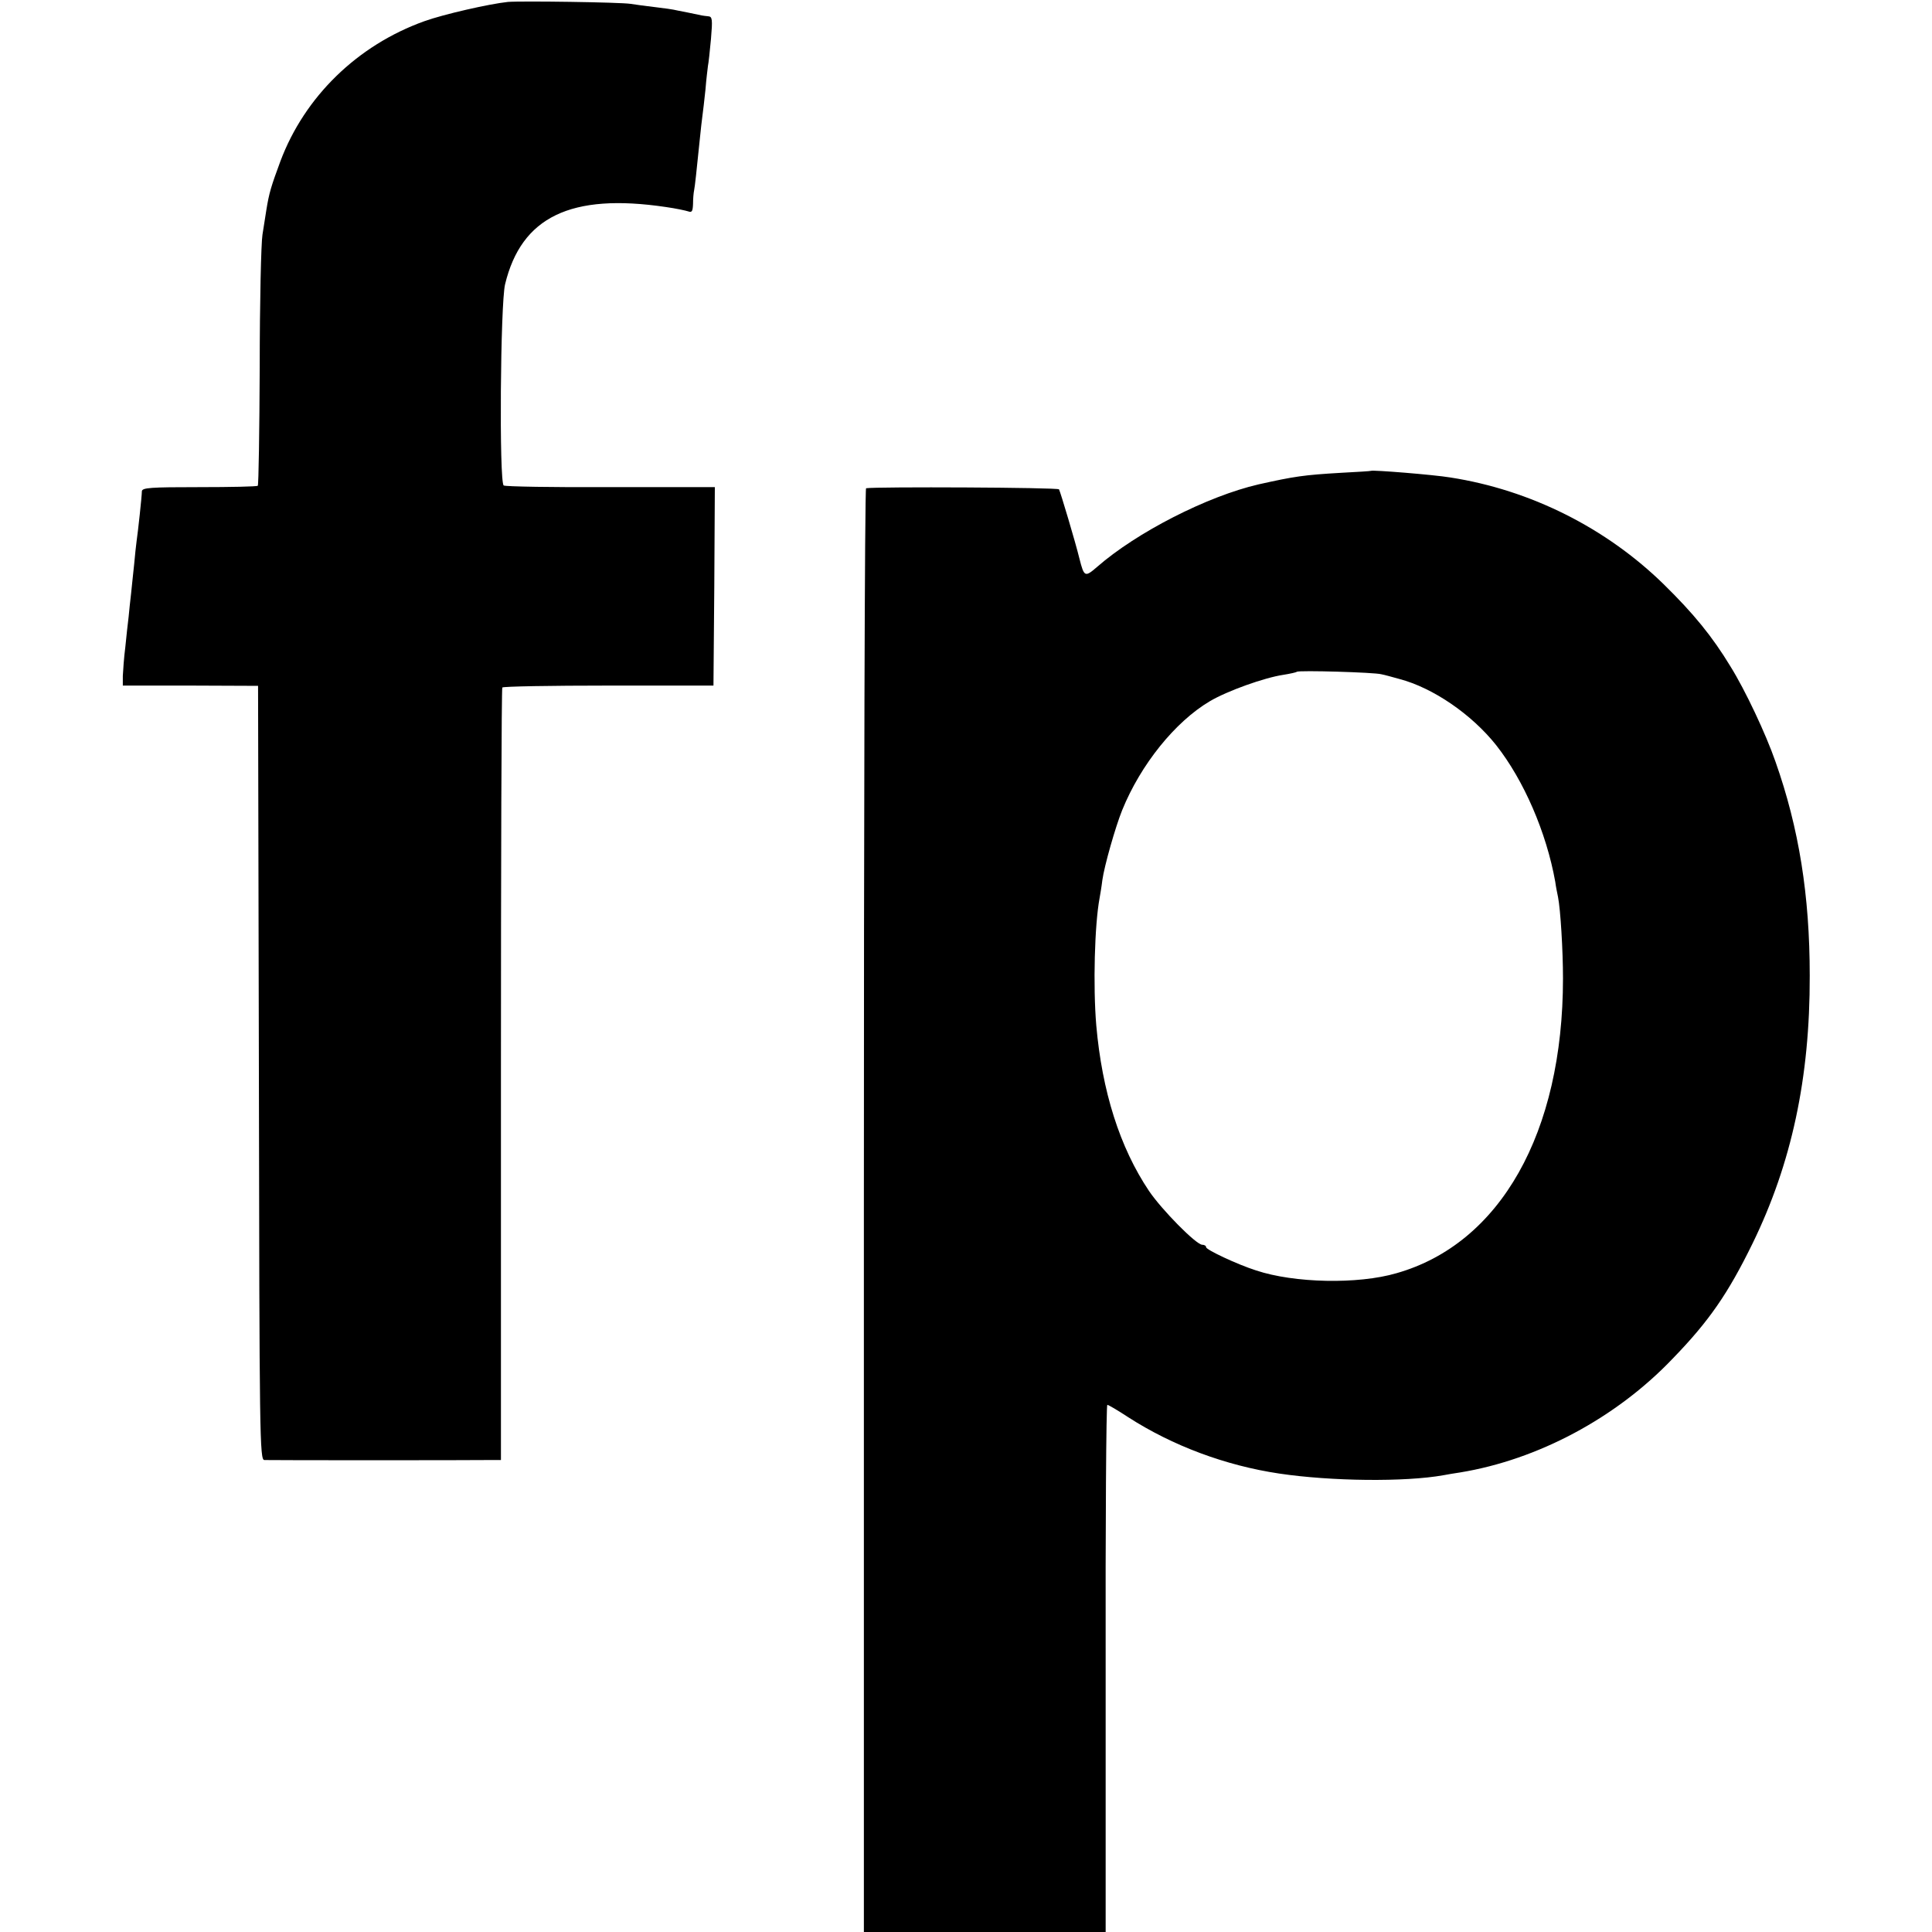 <?xml version="1.0" standalone="no"?>
<!DOCTYPE svg PUBLIC "-//W3C//DTD SVG 20010904//EN"
 "http://www.w3.org/TR/2001/REC-SVG-20010904/DTD/svg10.dtd">
<svg version="1.0" xmlns="http://www.w3.org/2000/svg"
 width="700pt" height="700pt" viewBox="0 0 700 700"
 preserveAspectRatio="xMidYMid meet">
<g transform="translate(0,700) scale(0.1,-0.1)"
fill="#000000" stroke="none">
<path d="M1840 6993 c-67 -7 -234 -45 -303 -70 -242 -87 -433 -273 -521 -507
-34 -92 -41 -115 -51 -177 -3 -19 -9 -59 -14 -89 -5 -30 -10 -246 -10 -480 -1
-233 -4 -427 -7 -430 -3 -3 -99 -5 -212 -5 -177 0 -207 -2 -208 -15 0 -18 -14
-146 -19 -180 -2 -14 -6 -52 -9 -85 -4 -33 -8 -80 -11 -105 -3 -25 -7 -63 -9
-85 -3 -22 -8 -71 -12 -110 -5 -38 -8 -85 -9 -104 l0 -35 245 0 245 -1 3
-1402 c2 -1327 3 -1403 20 -1403 24 -1 757 -1 812 0 l45 0 0 1396 c0 768 2
1399 5 1403 3 4 176 7 385 7 l380 0 3 359 2 360 -377 0 c-208 -1 -383 2 -388
6 -17 12 -12 659 5 729 59 244 238 331 582 280 36 -5 73 -13 82 -16 13 -5 16
1 17 27 0 19 2 41 4 50 3 15 8 62 21 189 3 30 7 66 9 80 2 14 7 57 11 95 3 39
8 77 9 86 2 9 7 53 11 98 6 71 5 81 -10 82 -9 1 -19 2 -23 3 -5 1 -28 6 -53
11 -25 5 -47 9 -50 10 -3 1 -32 5 -65 9 -33 4 -73 9 -90 12 -38 6 -398 11
-445 7z"/>
<path d="M4967 5294 c-1 -1 -49 -4 -107 -7 -137 -8 -170 -13 -300 -42 -186
-43 -442 -174 -585 -299 -44 -38 -47 -37 -64 30 -14 58 -69 242 -74 251 -4 7
-664 10 -699 4 -5 0 -8 -1178 -8 -2616 l0 -2615 438 0 438 0 0 955 c-1 525 2
955 6 955 4 0 38 -20 76 -45 160 -103 352 -175 547 -204 188 -28 456 -31 595
-6 14 3 41 7 60 10 281 46 565 197 770 412 132 136 201 236 290 418 141 289
208 599 207 970 0 291 -39 534 -124 775 -35 101 -110 260 -163 345 -66 109
-134 192 -241 297 -209 205 -484 343 -774 388 -60 10 -283 28 -288 24z m38
-737 c11 -2 40 -10 65 -17 122 -32 262 -128 351 -240 100 -127 182 -316 214
-495 2 -16 7 -41 10 -55 9 -45 18 -193 18 -295 0 -559 -227 -961 -603 -1068
-140 -41 -371 -36 -509 10 -69 22 -181 75 -181 84 0 5 -6 9 -14 9 -22 0 -147
127 -193 195 -106 158 -170 361 -191 600 -12 143 -6 365 12 461 2 11 7 40 10
65 7 51 47 192 72 254 67 165 192 320 317 394 64 38 199 86 267 96 25 4 47 9
49 11 6 6 282 -2 306 -9z"/>
</g>
</svg>
